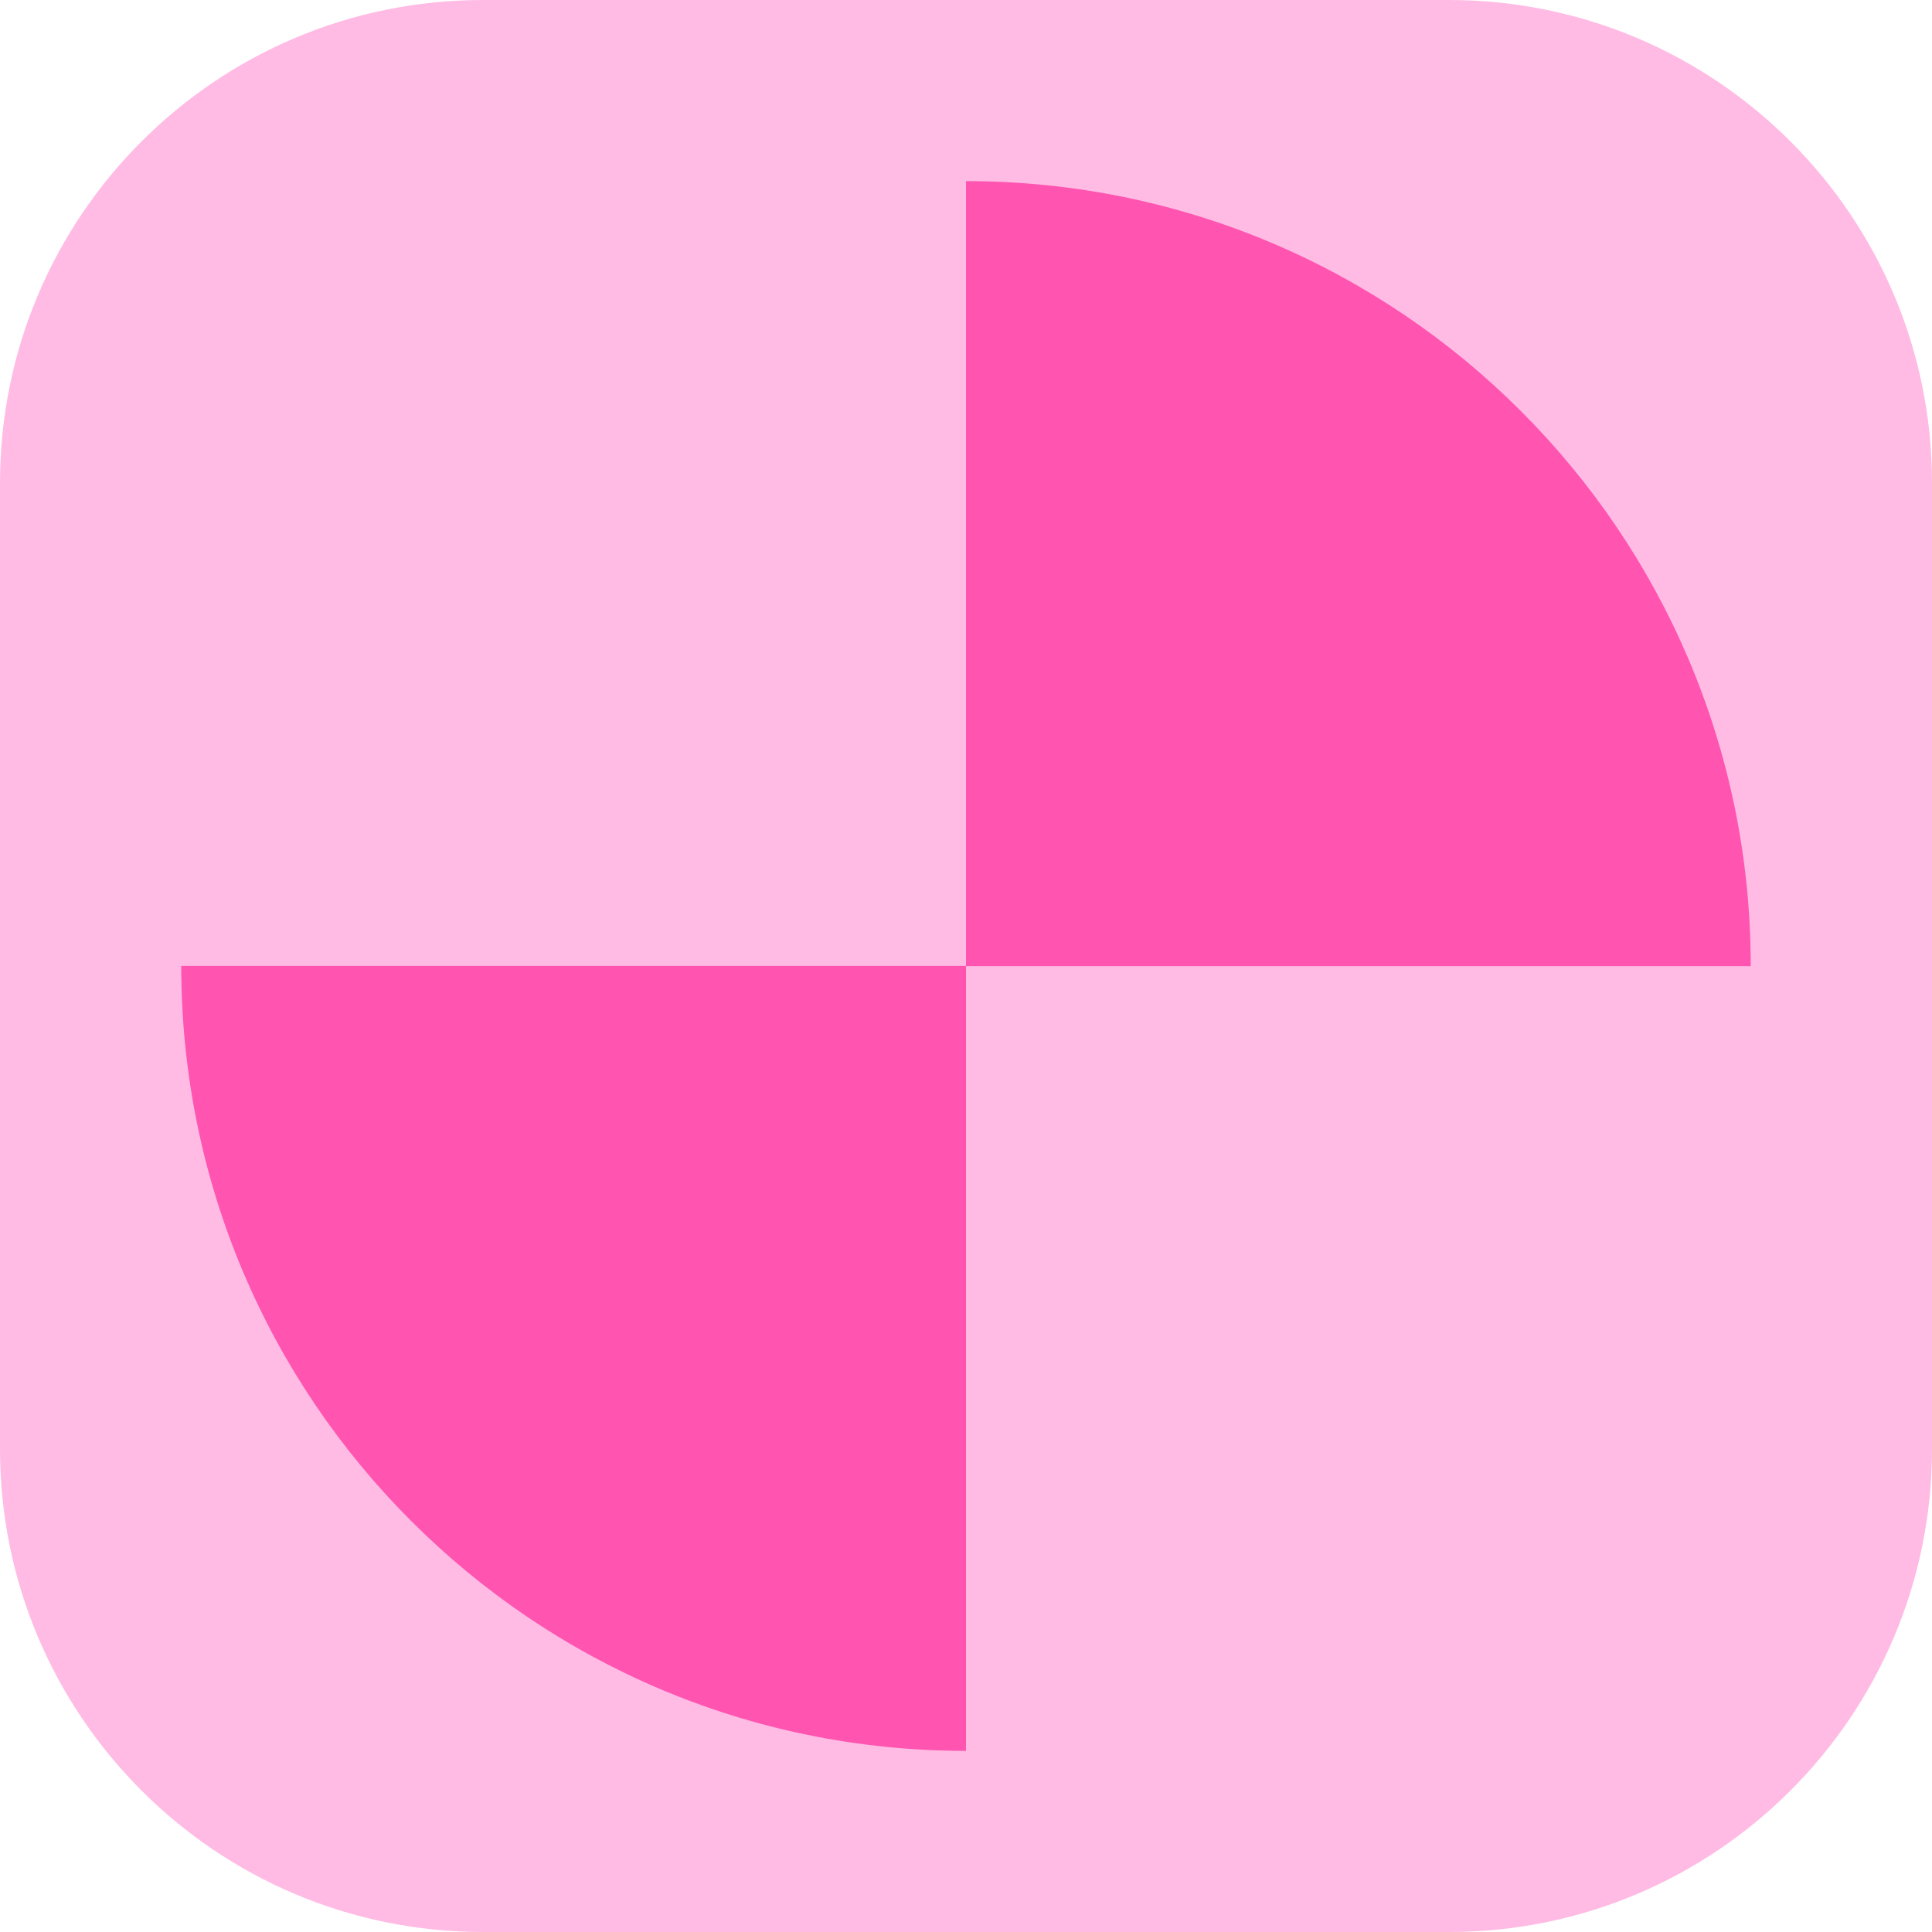 <svg width="16" height="16" viewBox="0 0 16 16" fill="none" xmlns="http://www.w3.org/2000/svg">
<path d="M0 12C0 14.209 1.791 16 4 16H12C14.209 16 16 14.209 16 12V4C16 1.791 14.209 0 12 0H4C1.791 0 0 1.791 0 4V12Z" fill="#FFBBE4"/>
<path fill-rule="evenodd" clip-rule="evenodd" d="M8 1.5V7.999H1.501C1.501 9.794 2.228 11.42 3.405 12.596C4.581 13.773 6.205 14.5 8 14.5V8.001H14.499C14.499 6.206 13.772 4.58 12.595 3.404C11.419 2.227 9.795 1.5 7.998 1.5H8Z" fill="#FF54B0"/>
</svg>
